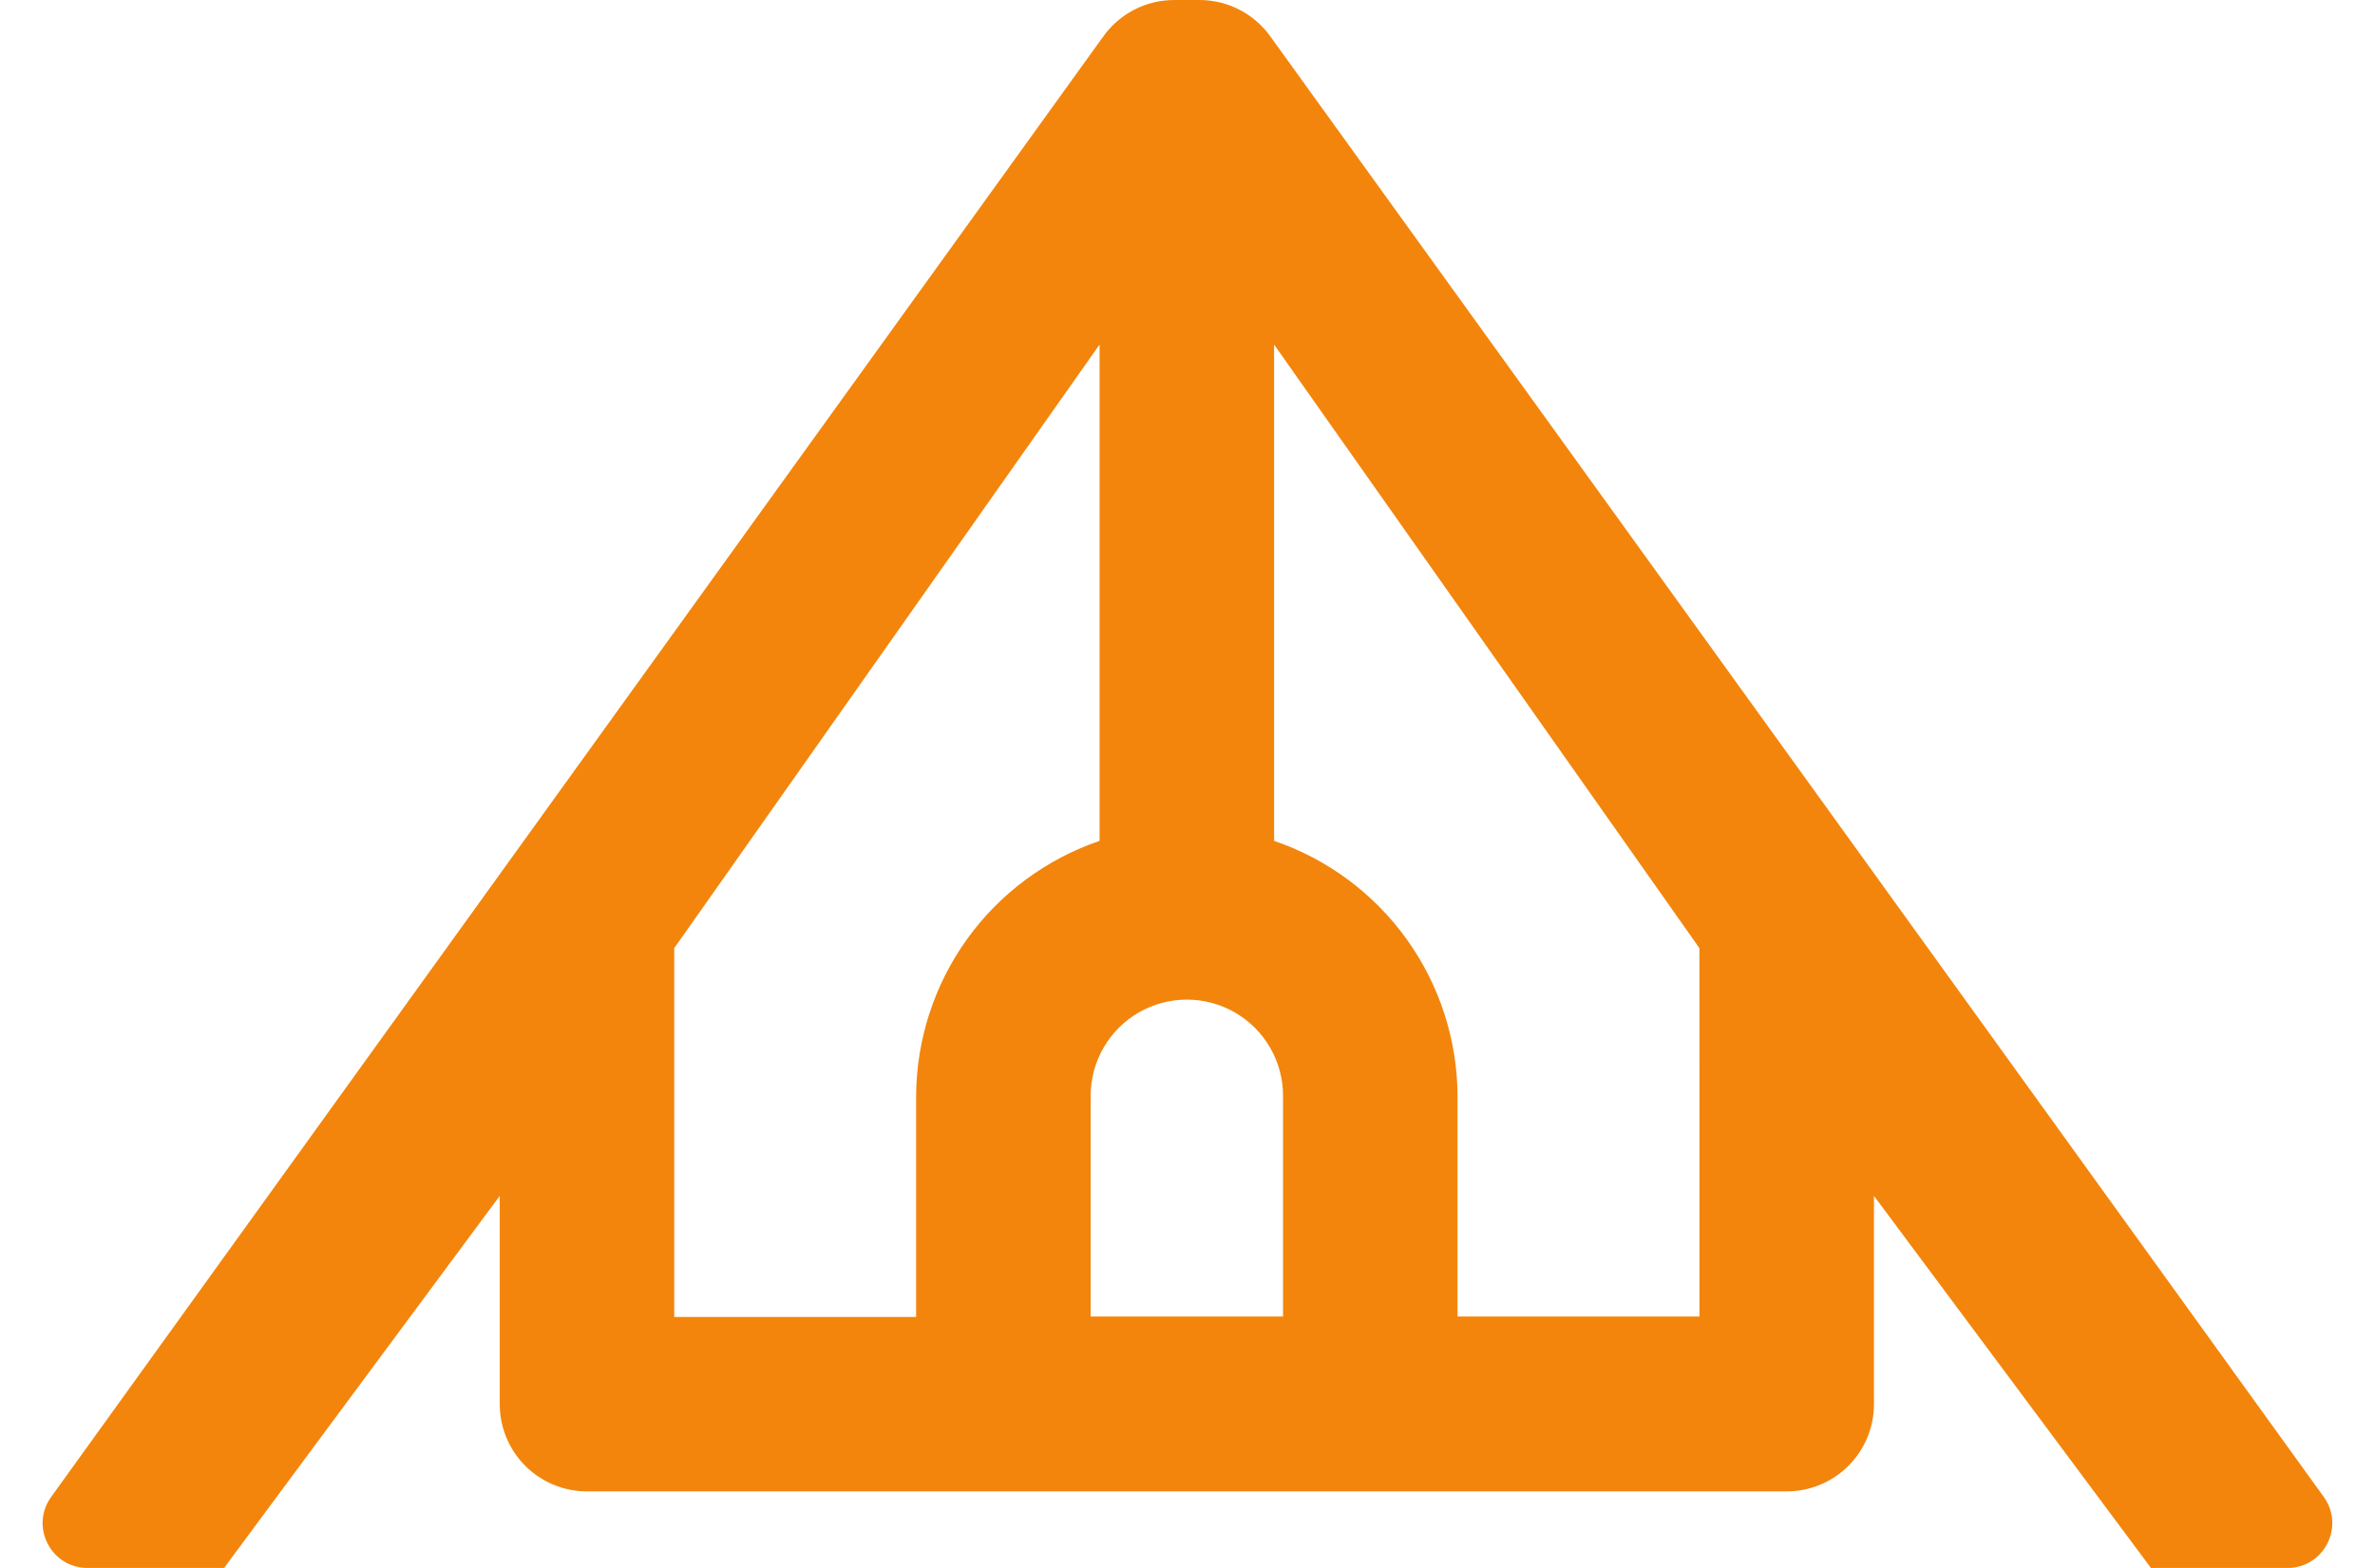 <svg width="53" height="35" viewBox="0 0 53 35" fill="none" xmlns="http://www.w3.org/2000/svg">
<path fill-rule="evenodd" clip-rule="evenodd" d="M11.152 31.344V26.695L5 35H1.953C1.137 35 0.665 34.077 1.141 33.416L24.611 0.827C24.975 0.309 25.569 0 26.203 0H26.767C27.401 0 27.994 0.309 28.359 0.827L51.857 33.415C52.334 34.077 51.861 35 51.046 35H48L41.819 26.695V31.344C41.819 31.86 41.614 32.356 41.248 32.721C40.883 33.086 40.388 33.291 39.872 33.291H13.099C12.582 33.291 12.087 33.086 11.722 32.721C11.357 32.356 11.152 31.86 11.152 31.344ZM24.538 7.691L15.046 21.165L15.046 29.397H20.444V24.46C20.451 23.204 20.849 21.981 21.582 20.961C22.316 19.942 23.349 19.176 24.538 18.77V7.691ZM28.632 29.387H24.339V24.46C24.339 23.694 24.748 22.985 25.412 22.601C26.076 22.218 26.895 22.218 27.559 22.601C28.223 22.985 28.632 23.693 28.632 24.46L28.632 29.387ZM32.526 29.387H37.925L37.924 21.165L28.432 7.691V18.77C29.621 19.175 30.655 19.942 31.388 20.961C32.122 21.981 32.52 23.204 32.526 24.46V29.387Z" fill="#F3850C"/>
</svg>
